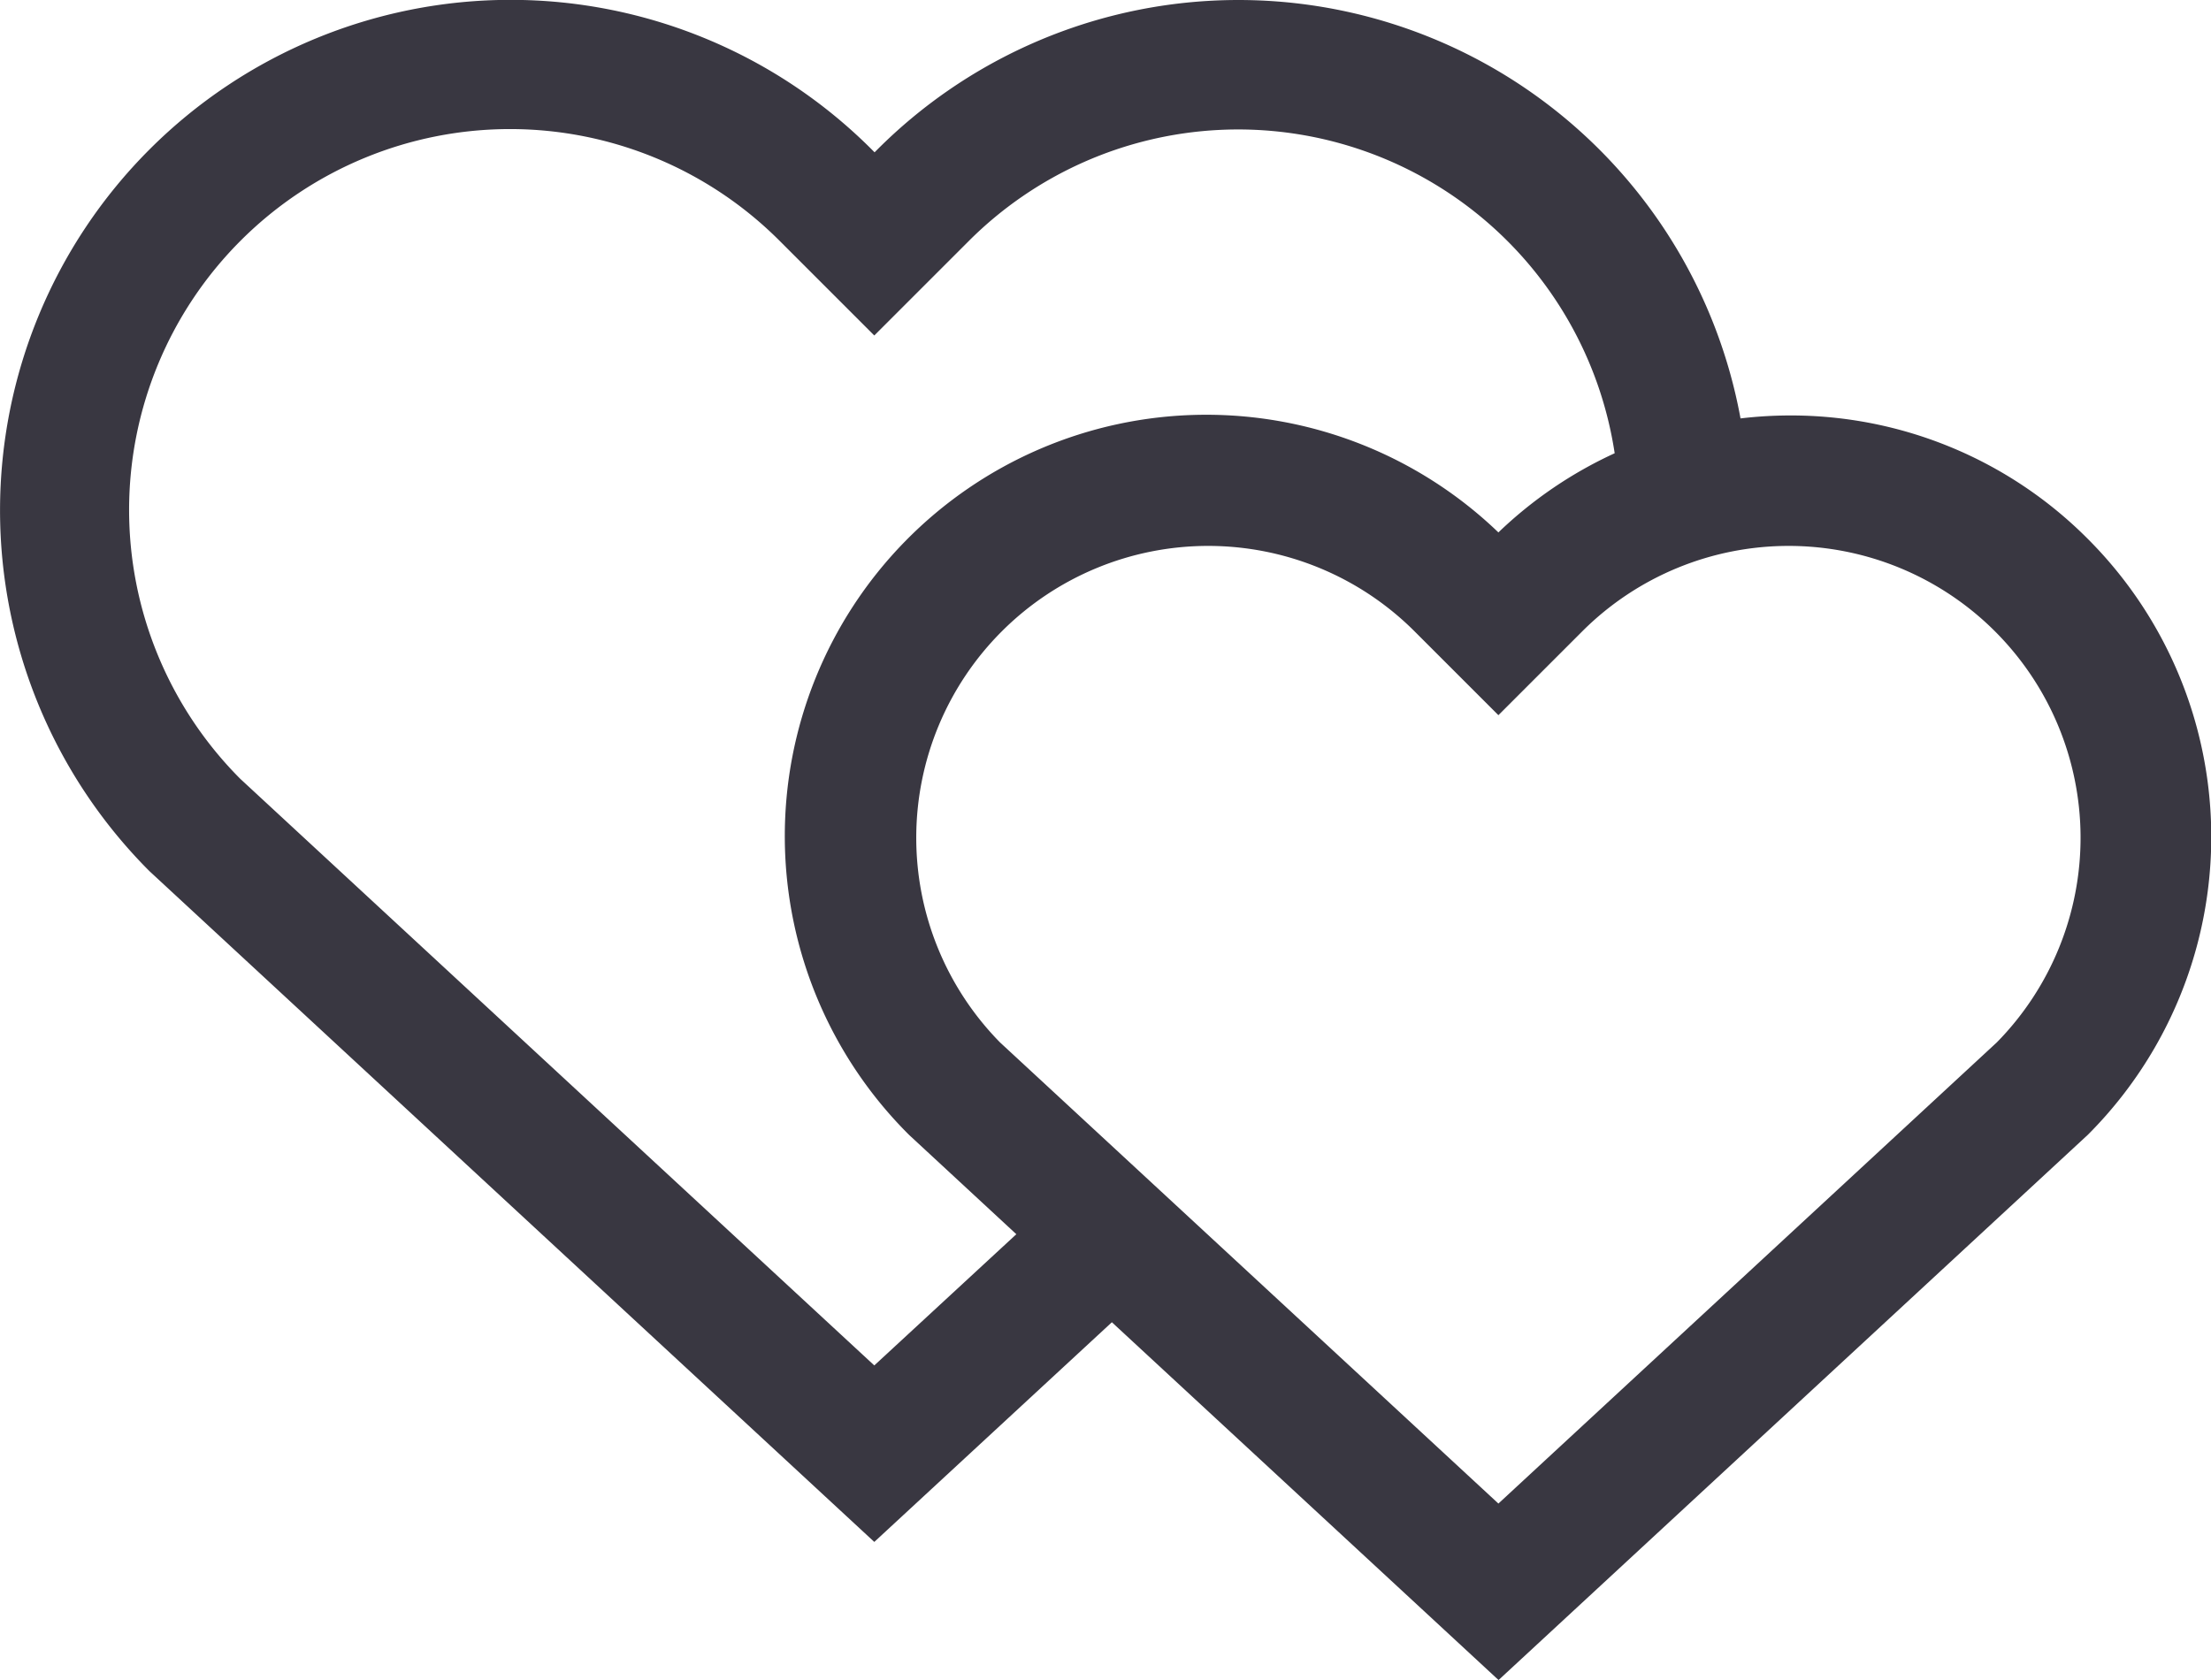 <svg xmlns="http://www.w3.org/2000/svg" width="30.711" height="23.341" viewBox="0 0 30.711 23.341">
  <path id="Path_158" data-name="Path 158" d="M29,68.938a5.816,5.816,0,0,0-4.139-1.715,5.943,5.943,0,0,0-.685.041,7.091,7.091,0,0,0-11.988-3.737l-.04.04-.04-.04A7.09,7.09,0,1,0,2.077,73.555l10.067,9.318,3.3-3.052,5.371,4.971,8.159-7.551L29,77.217a5.854,5.854,0,0,0,0-8.279ZM12.144,80.421l-8.807-8.15A5.291,5.291,0,0,1,10.832,64.8l1.312,1.312L13.456,64.8a5.29,5.29,0,0,1,8.972,2.948,5.846,5.846,0,0,0-1.615,1.1,5.854,5.854,0,0,0-8.184,8.372l1.488,1.378Zm15.592-4.488L20.813,82.34l-6.923-6.407a4.055,4.055,0,0,1,5.746-5.723l1.177,1.177L21.99,70.21a4.055,4.055,0,0,1,5.746,5.723Z" transform="translate(0 -61.451)" fill="#393741"/>
</svg>
